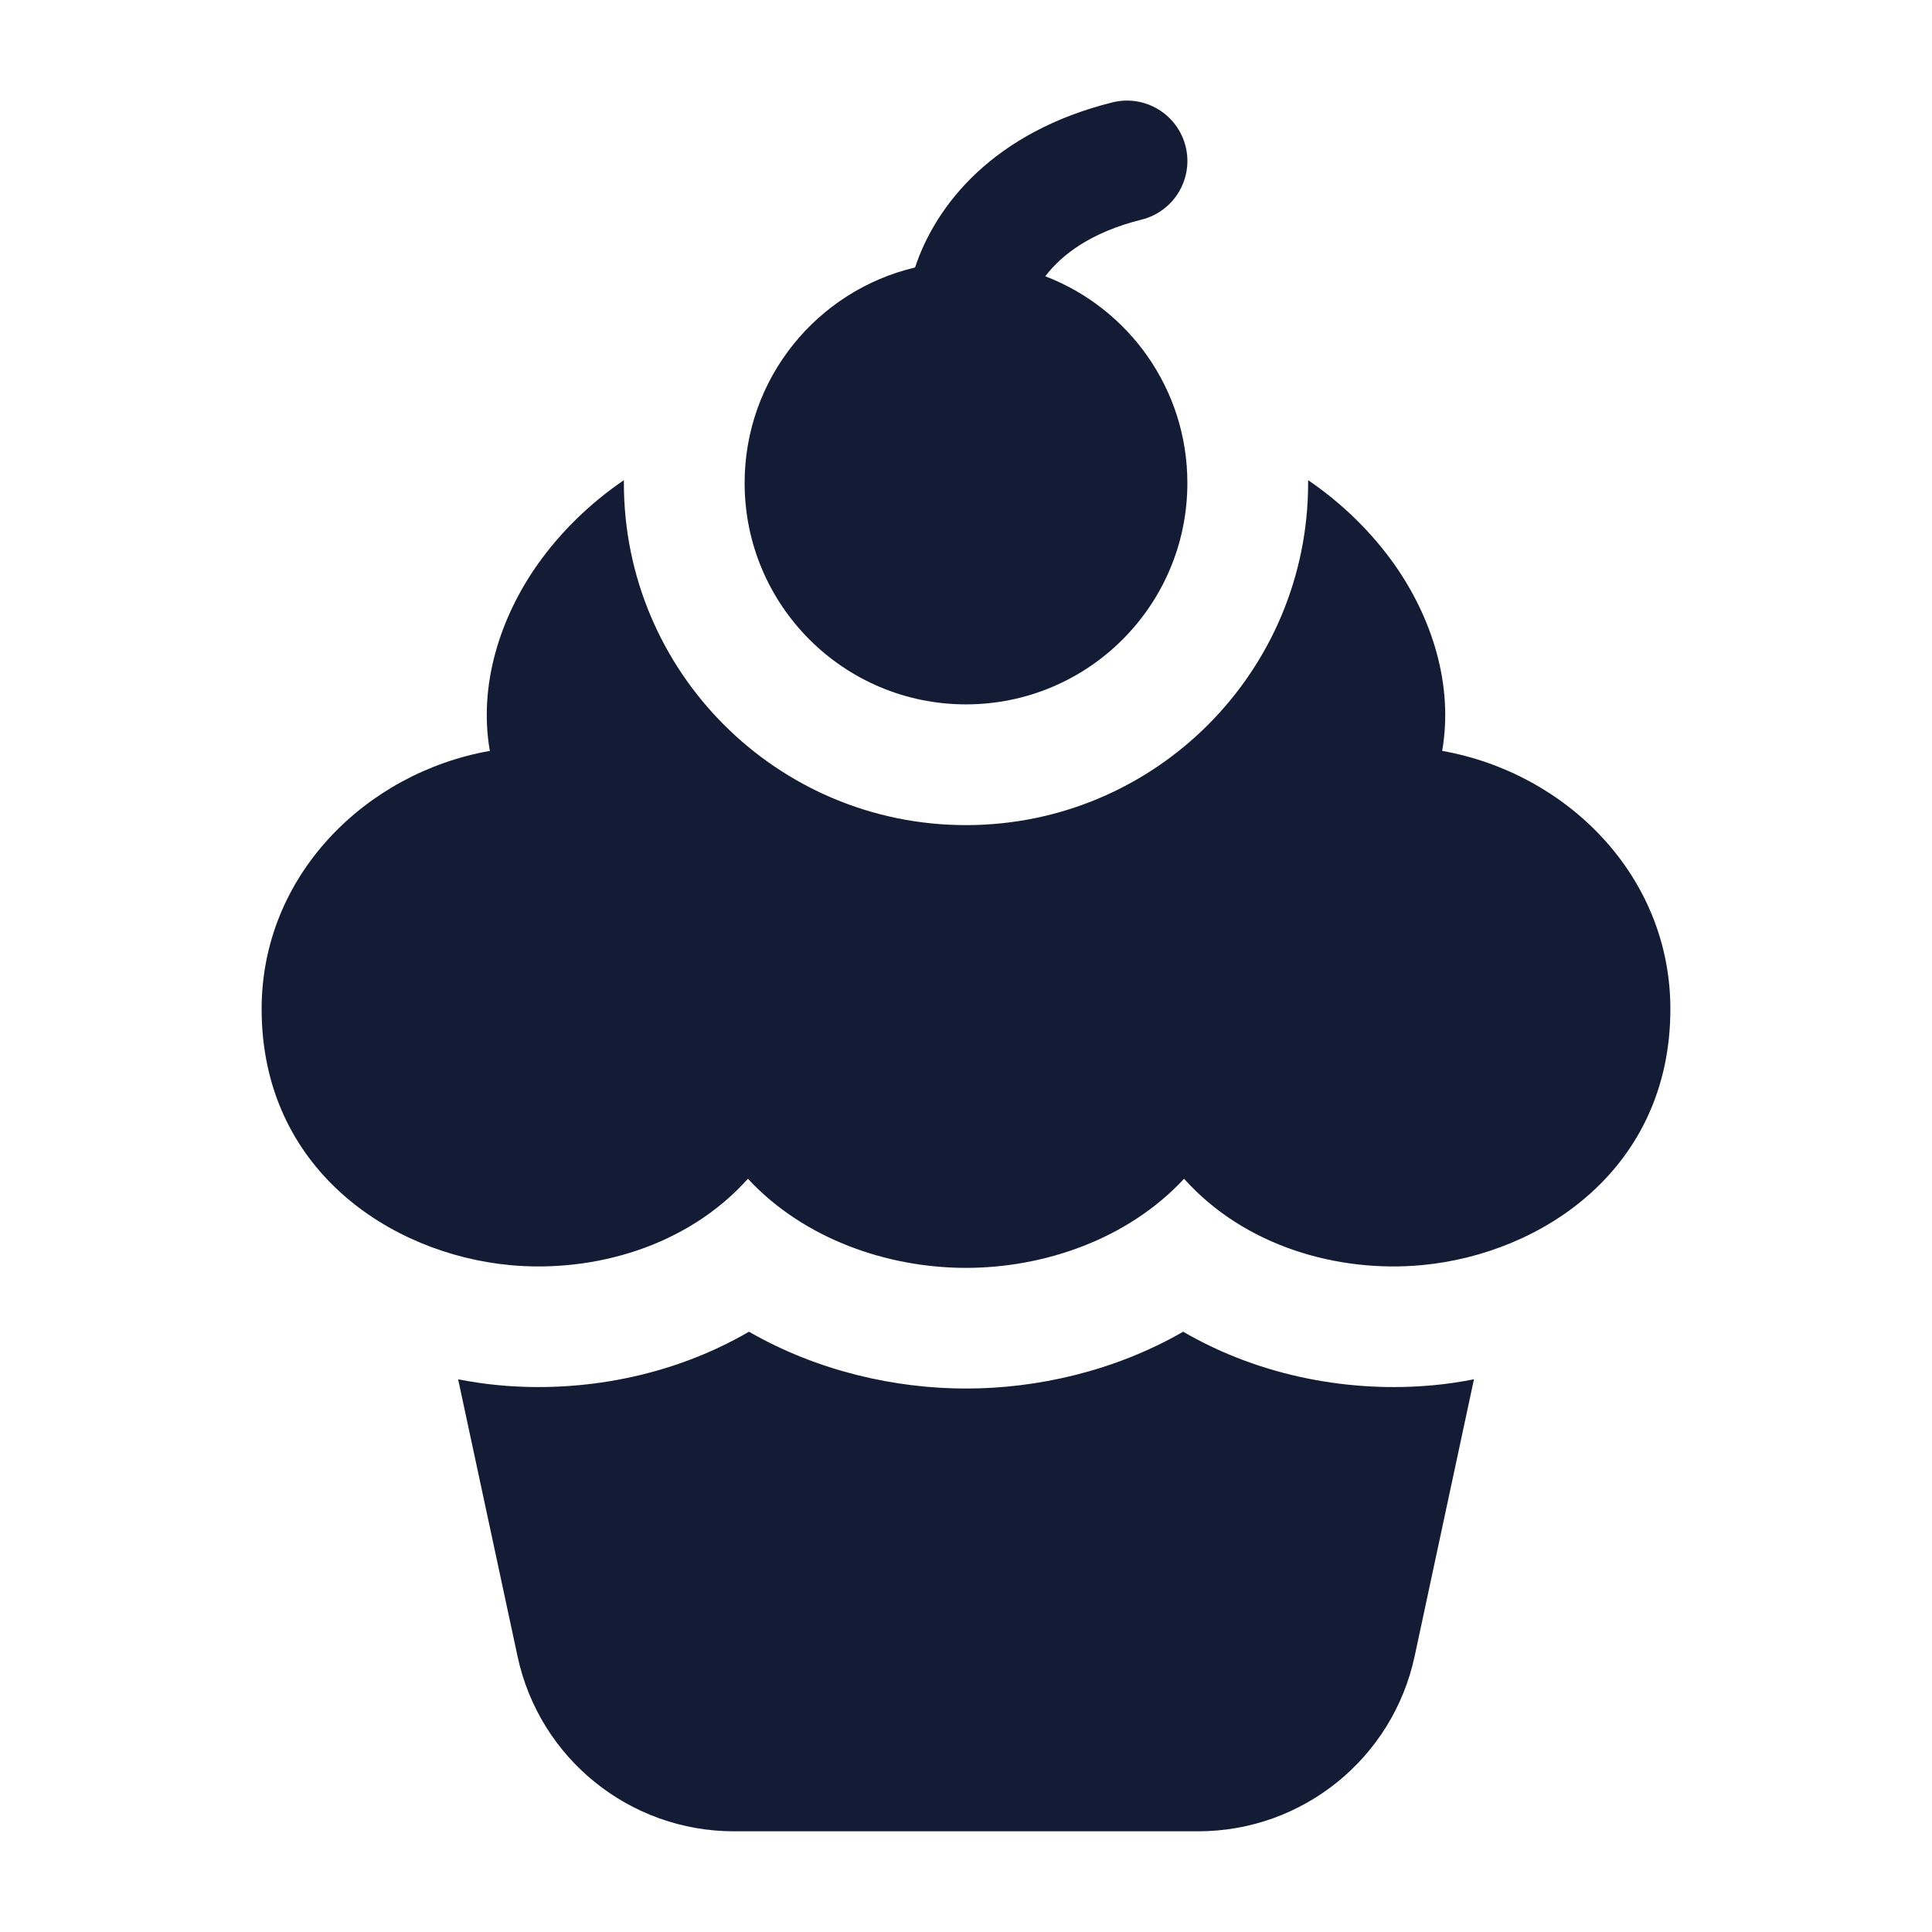 <svg width="24" height="24" viewBox="0 0 24 24" fill="none" xmlns="http://www.w3.org/2000/svg">
<path fill-rule="evenodd" clip-rule="evenodd" d="M14.728 1.818C14.828 2.22 14.584 2.627 14.182 2.728C13.543 2.887 13.184 3.17 12.985 3.432C14.017 3.828 14.75 4.828 14.75 6C14.75 7.519 13.519 8.75 12 8.75C10.481 8.75 9.25 7.519 9.25 6C9.25 4.699 10.153 3.609 11.367 3.323C11.625 2.544 12.342 1.641 13.818 1.272C14.22 1.172 14.627 1.416 14.728 1.818Z" fill="#141B34"/>
<path d="M5.691 17.134L6.429 20.575C6.7 21.843 7.821 22.749 9.118 22.749H14.884C16.181 22.749 17.301 21.843 17.573 20.575L18.31 17.134C18.139 17.168 17.968 17.193 17.801 17.208C16.806 17.301 15.677 17.113 14.698 16.543C13.843 17.035 12.878 17.249 12.001 17.249C11.124 17.249 10.159 17.035 9.304 16.543C8.325 17.113 7.195 17.301 6.201 17.208C6.033 17.193 5.863 17.168 5.691 17.134Z" fill="#141B34"/>
<path d="M16.25 5.965C16.25 5.977 16.25 5.988 16.25 6C16.25 8.347 14.347 10.25 12 10.25C9.653 10.25 7.75 8.347 7.75 6C7.75 5.988 7.75 5.977 7.75 5.965C7.324 6.255 6.958 6.616 6.678 7.012C6.214 7.67 5.942 8.507 6.085 9.328C4.547 9.599 3.25 10.873 3.25 12.534C3.25 14.512 4.837 15.576 6.339 15.716C7.374 15.812 8.536 15.486 9.291 14.643C9.993 15.399 11.037 15.75 12 15.75C12.963 15.75 14.007 15.399 14.709 14.643C15.464 15.486 16.626 15.812 17.661 15.716C19.163 15.576 20.75 14.512 20.75 12.534C20.75 10.873 19.453 9.599 17.915 9.328C18.058 8.507 17.786 7.67 17.322 7.012C17.042 6.616 16.676 6.255 16.25 5.965Z" fill="#141B34"/>
</svg>
